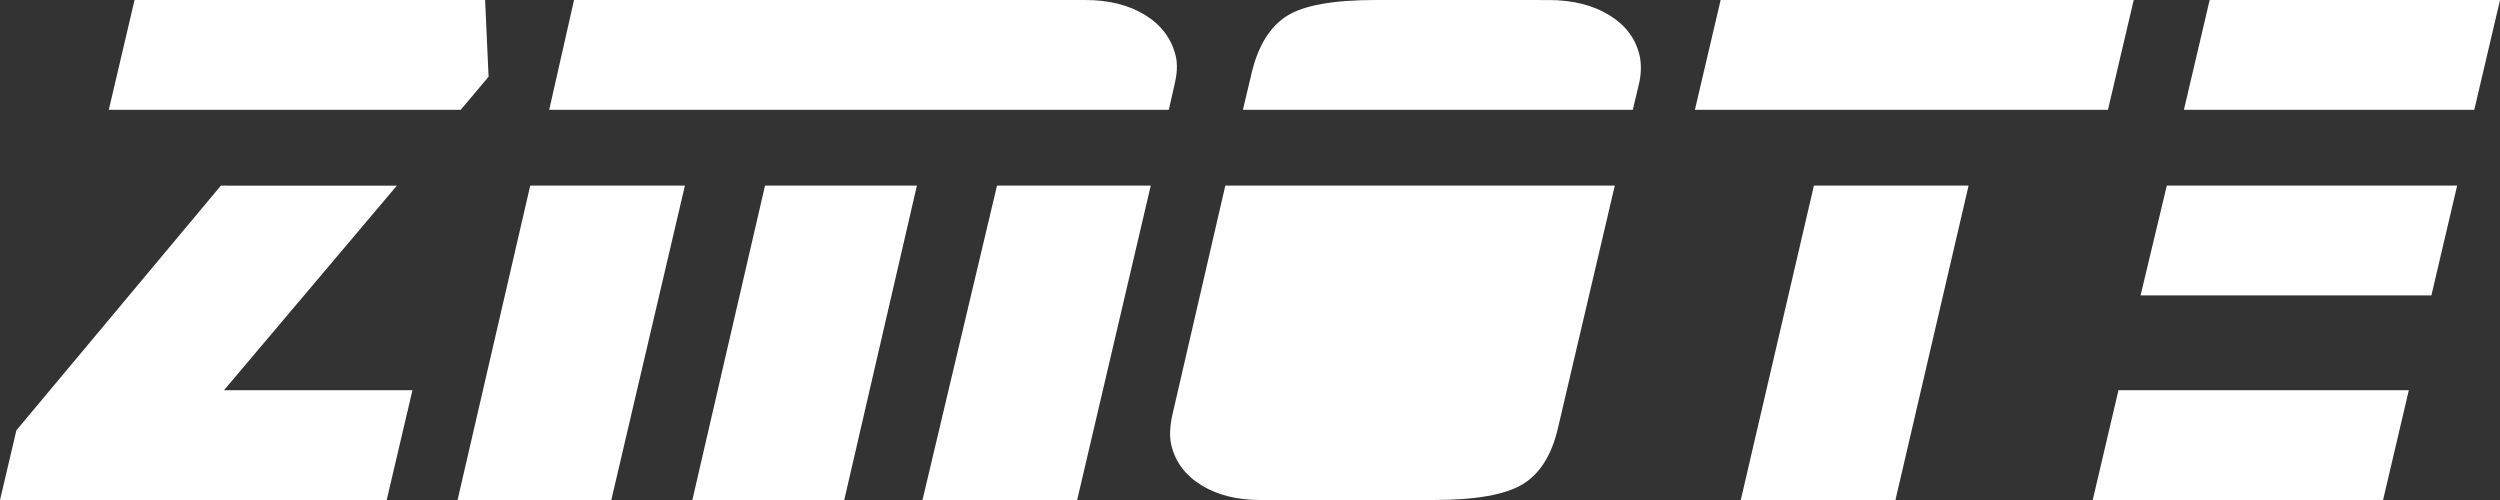 <?xml version="1.0" encoding="UTF-8" standalone="no"?>
<!-- Created with Inkscape (http://www.inkscape.org/) -->

<svg
   xmlns:dc="http://purl.org/dc/elements/1.1/"
   xmlns:cc="http://creativecommons.org/ns#"
   xmlns:rdf="http://www.w3.org/1999/02/22-rdf-syntax-ns#"
   xmlns:svg="http://www.w3.org/2000/svg"
   xmlns="http://www.w3.org/2000/svg"
   xmlns:sodipodi="http://sodipodi.sourceforge.net/DTD/sodipodi-0.dtd"
   xmlns:inkscape="http://www.inkscape.org/namespaces/inkscape"
   width="177.165"
   height="35.433"
   id="svg2990"
   version="1.1"
   inkscape:version="0.48.5 r10040"
   sodipodi:docname="zmote.svg">
  <rect width="100%" height="100%" fill="#333333" stroke="none"/>
  <defs
     id="defs2992" />
  <sodipodi:namedview
     id="base"
     pagecolor="#ffffff"
     bordercolor="#666666"
     borderopacity="1.0"
     inkscape:pageopacity="0.0"
     inkscape:pageshadow="2"
     inkscape:zoom="1.7131789"
     inkscape:cx="107.01012"
     inkscape:cy="69.156456"
     inkscape:document-units="px"
     inkscape:current-layer="layer1"
     showgrid="true"
     inkscape:snap-bbox="true"
     inkscape:object-paths="false"
     inkscape:snap-intersection-paths="true"
     inkscape:window-width="1536"
     inkscape:window-height="801"
     inkscape:window-x="-8"
     inkscape:window-y="-8"
     inkscape:window-maximized="1"
     units="px"
     fit-margin-top="0"
     fit-margin-left="0"
     fit-margin-right="0"
     fit-margin-bottom="0"
     inkscape:snap-grids="true"
     inkscape:object-nodes="true"
     inkscape:snap-nodes="true">
    <inkscape:grid
       type="xygrid"
       id="grid3879"
       empspacing="10"
       visible="true"
       enabled="true"
       snapvisiblegridlinesonly="true"
       units="mm"
       spacingx="1mm"
       spacingy="1mm" />
  </sodipodi:namedview>
  <g
     inkscape:label="Layer 1"
     inkscape:groupmode="layer"
     id="layer1"
     transform="translate(-0.407,-1016.968)">
    <path
       sodipodi:nodetypes="cccccccccccccscsccccccccsscccccccccccccccccccccccccccccccccccccssssccccccccccccccccccc"
       inkscape:connector-curvature="0"
       id="path3010"
       d="m 9.942,1016.968 -1.825,7.78 24.941,0 1.973,-2.343 -0.246,-5.437 z m 31.144,0 -1.759,7.78 c 14.637,0 29.273,0 43.91,0 l 0.373,-1.656 c 0.1,-0.419 0.177,-0.812 0.195,-1.187 0.018,-0.376 -0.012,-0.703 -0.086,-1 -0.306,-1.223 -1.028,-2.176 -2.164,-2.875 -1.136,-0.699 -2.558,-1.062 -4.237,-1.062 z m 56.807,0 c -3.004,0 -5.089,0.374 -6.282,1.125 -1.193,0.751 -2.036,2.092 -2.502,4.031 l -0.622,2.625 27.632,0 0.398,-1.687 c 0.105,-0.402 0.161,-0.78 0.17,-1.156 0.008,-0.376 -0.019,-0.73 -0.102,-1.062 -0.298,-1.188 -1.003,-2.113 -2.148,-2.812 -1.145,-0.699 -2.591,-1.062 -4.27,-1.062 z m 24.449,0 -1.825,7.78 29.273,0 1.825,-7.78 z m 34.655,0 -1.825,7.78 18.017,0 2.56,0 1.825,-7.78 z m -140.937,13.155 -14.493,17.342 -1.159,4.937 27.402,0 1.825,-7.78 -13.357,0 12.252,-14.498 z m 21.922,0 -5.15,22.279 10.895,0 5.216,-22.279 z m 16.638,0 -5.15,22.279 10.764,0 5.15,-22.279 z m 16.441,0 -5.282,22.279 10.961,0 5.216,-22.279 z m 16.179,0 -3.731,16.154 c -0.11,0.454 -0.161,0.874 -0.179,1.25 -0.018,0.376 0.02,0.734 0.094,1.031 0.298,1.188 1.015,2.122 2.148,2.812 1.134,0.69 2.503,1.031 4.164,1.031 l 12.274,0 c 3.004,0 5.101,-0.383 6.315,-1.125 1.213,-0.743 2.059,-2.074 2.502,-4.031 l 4.013,-17.123 z m 41.711,0 -5.183,22.279 10.961,0 5.183,-22.279 z m 25.007,0 -1.858,7.78 20.609,0 1.825,-7.78 z m -3.424,14.498 -1.825,7.78 20.576,0 1.825,-7.78 z"
       style="font-size:144px;font-style:normal;font-variant:normal;font-weight:normal;font-stretch:normal;line-height:125%;letter-spacing:0px;word-spacing:0px;fill:#ffffff;fill-opacity:1;stroke:none;font-family:Sonic XBd BT;-inkscape-font-specification:Sonic XBd BT" />
  </g>
</svg>
